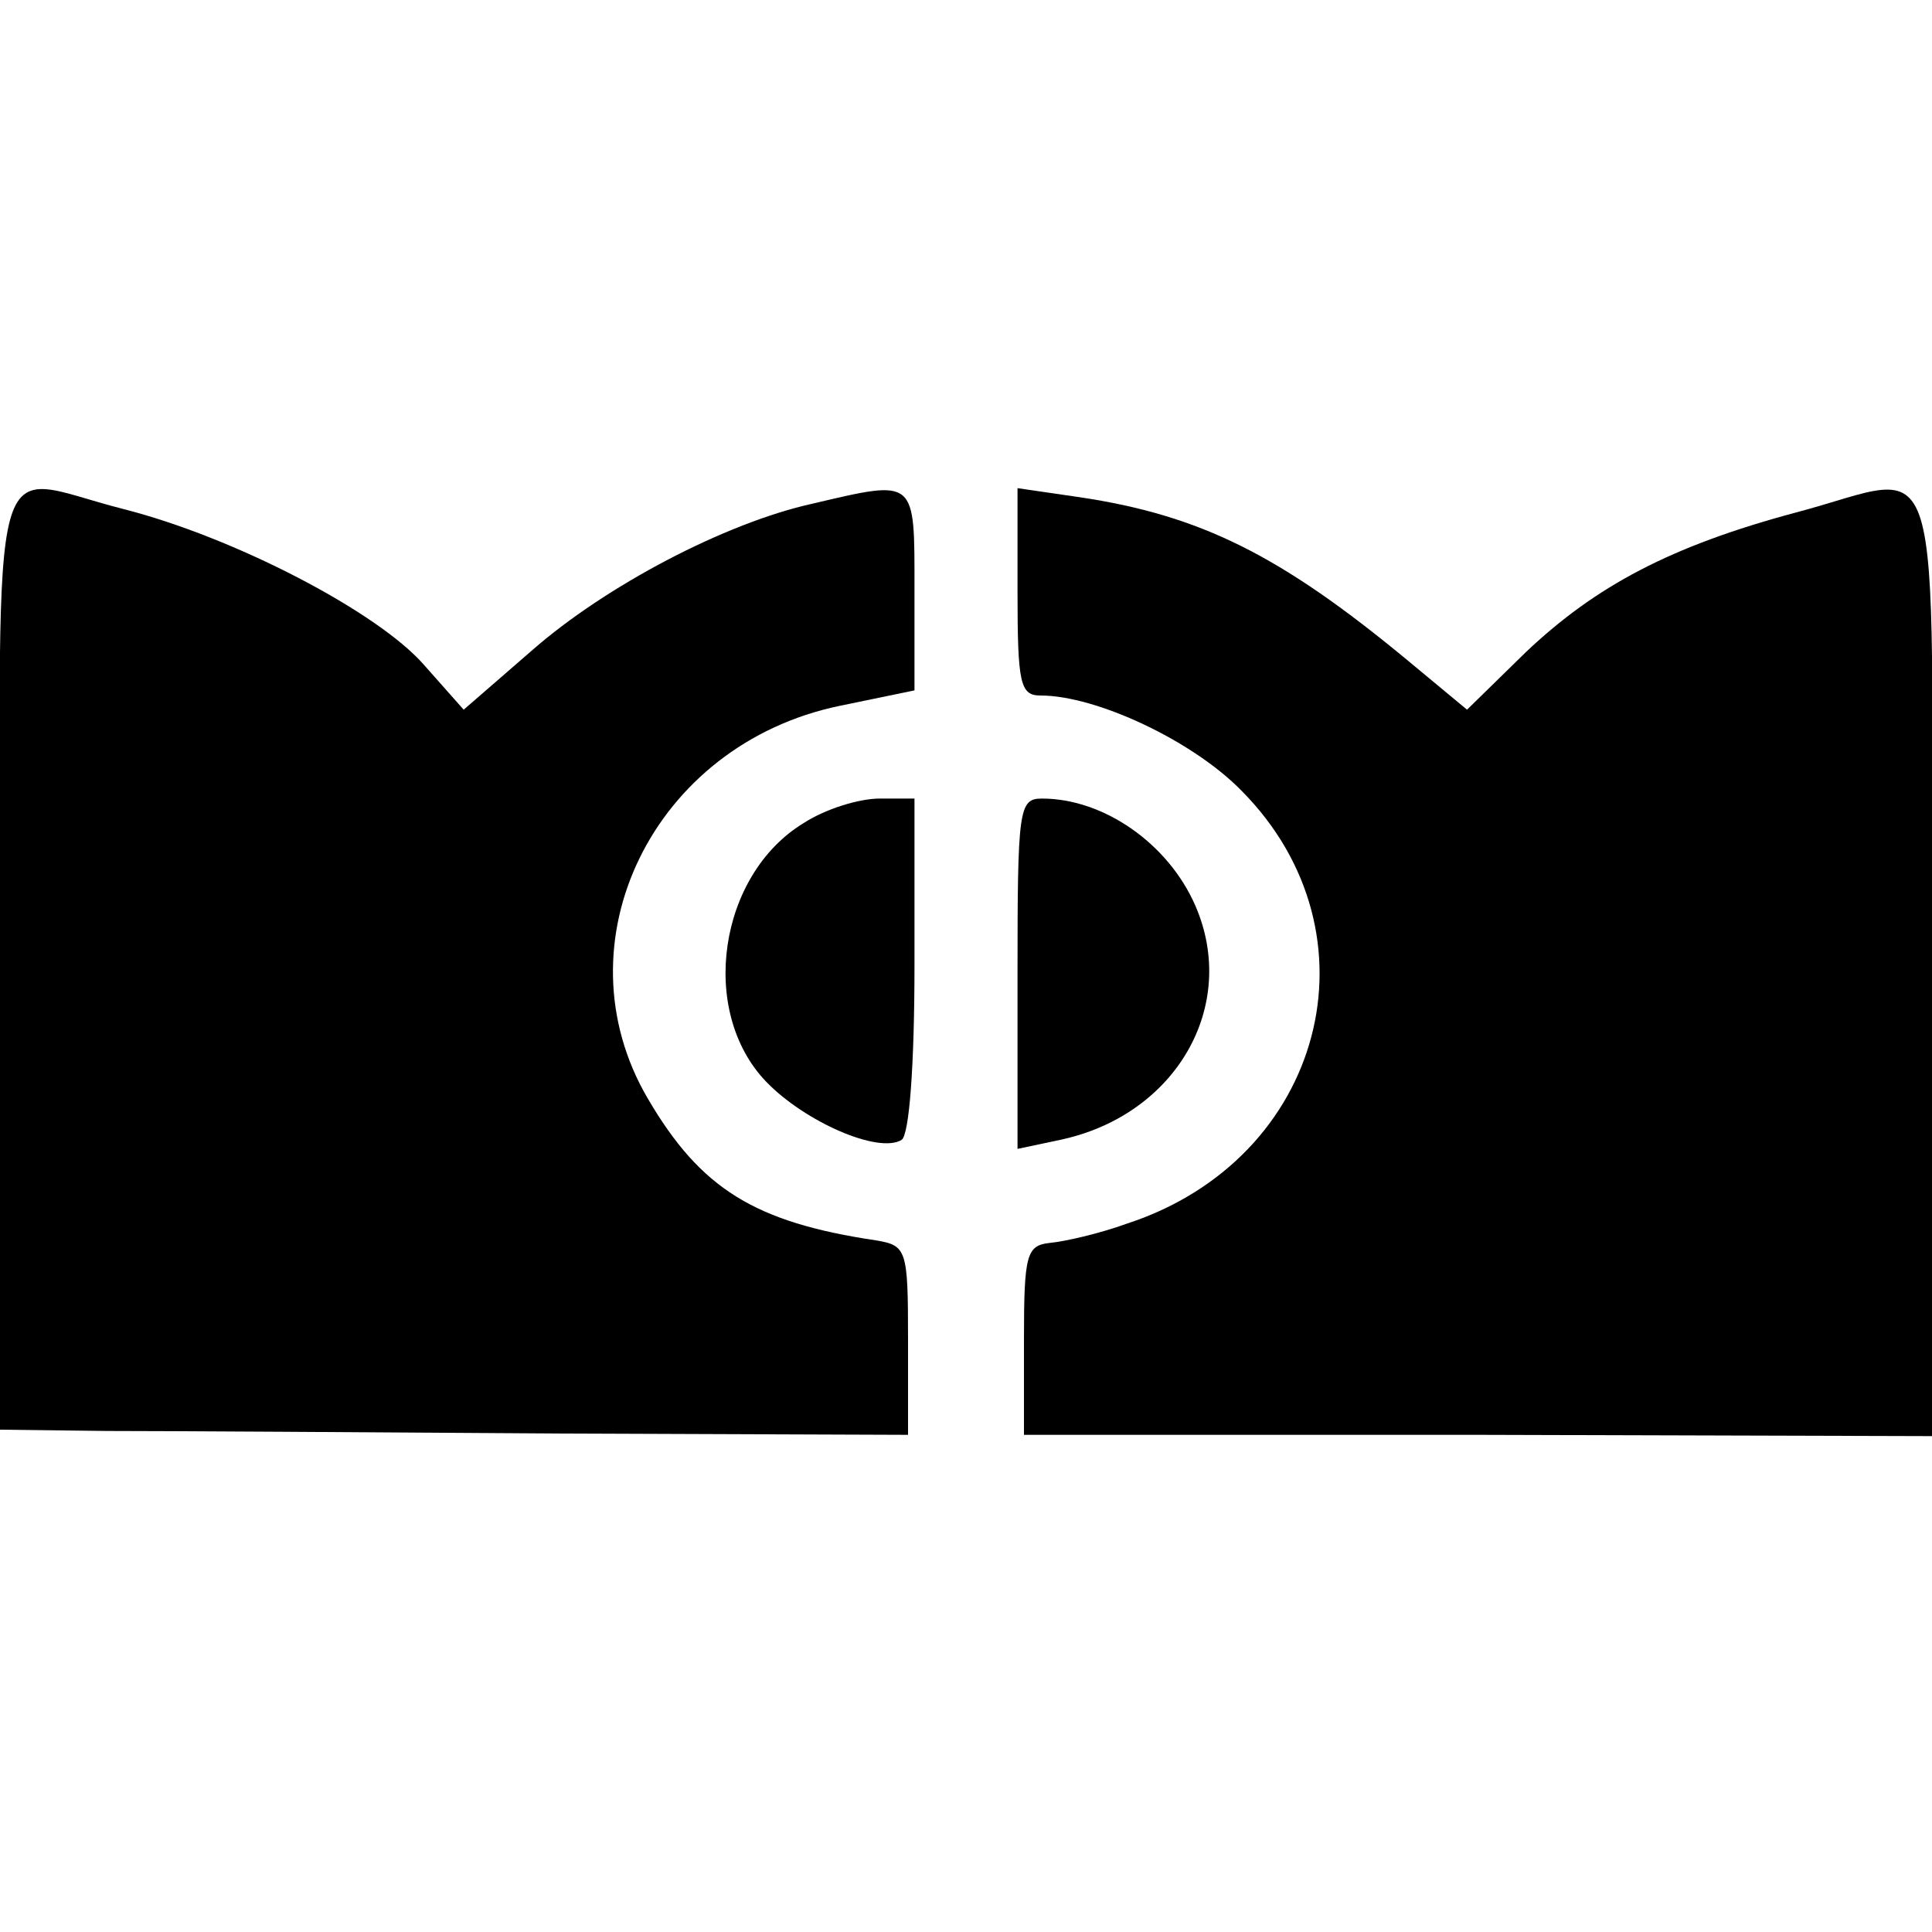<?xml version="1.0" standalone="no"?>
<!DOCTYPE svg PUBLIC "-//W3C//DTD SVG 20010904//EN"
 "http://www.w3.org/TR/2001/REC-SVG-20010904/DTD/svg10.dtd">
<svg version="1.0" xmlns="http://www.w3.org/2000/svg"
 width="150pt" height="150pt" viewBox="0 0 150 150"
 preserveAspectRatio="xMidYMid meet">
<g transform="translate(0,150) scale(0.1,-0.1)"
fill="#000000" stroke="none">
<path d="M0 755 l0 -365 83 -1 c45 0 204 -1 352 -2 l270 -1 0 74 c0 70 -1 73
-25 77 -94 14 -136 40 -177 110 -71 121 4 275 149 305 l58 12 0 78 c0 87 2 86
-79 67 -68 -15 -161 -64 -218 -114 l-53 -46 -31 35 c-36 41 -147 99 -234 121
-106 27 -95 66 -95 -350z"/>
<path d="M790 1041 c0 -72 2 -81 18 -81 43 0 118 -35 156 -74 110 -111 64
-286 -89 -336 -22 -8 -49 -14 -60 -15 -18 -2 -20 -9 -20 -75 l0 -74 352 0 353
-1 0 368 c0 420 12 380 -106 349 -97 -26 -155 -57 -209 -108 l-46 -45 -47 39
c-98 81 -160 112 -254 126 l-48 7 0 -80z"/>
<path d="M624 861 c-66 -40 -82 -146 -29 -201 30 -31 87 -56 105 -45 6 4 10
58 10 136 l0 129 -27 0 c-16 0 -42 -8 -59 -19z"/>
<path d="M790 744 l0 -136 33 7 c90 19 139 104 105 182 -21 48 -71 83 -119 83
-18 0 -19 -8 -19 -136z"/>
</g>
</svg>
